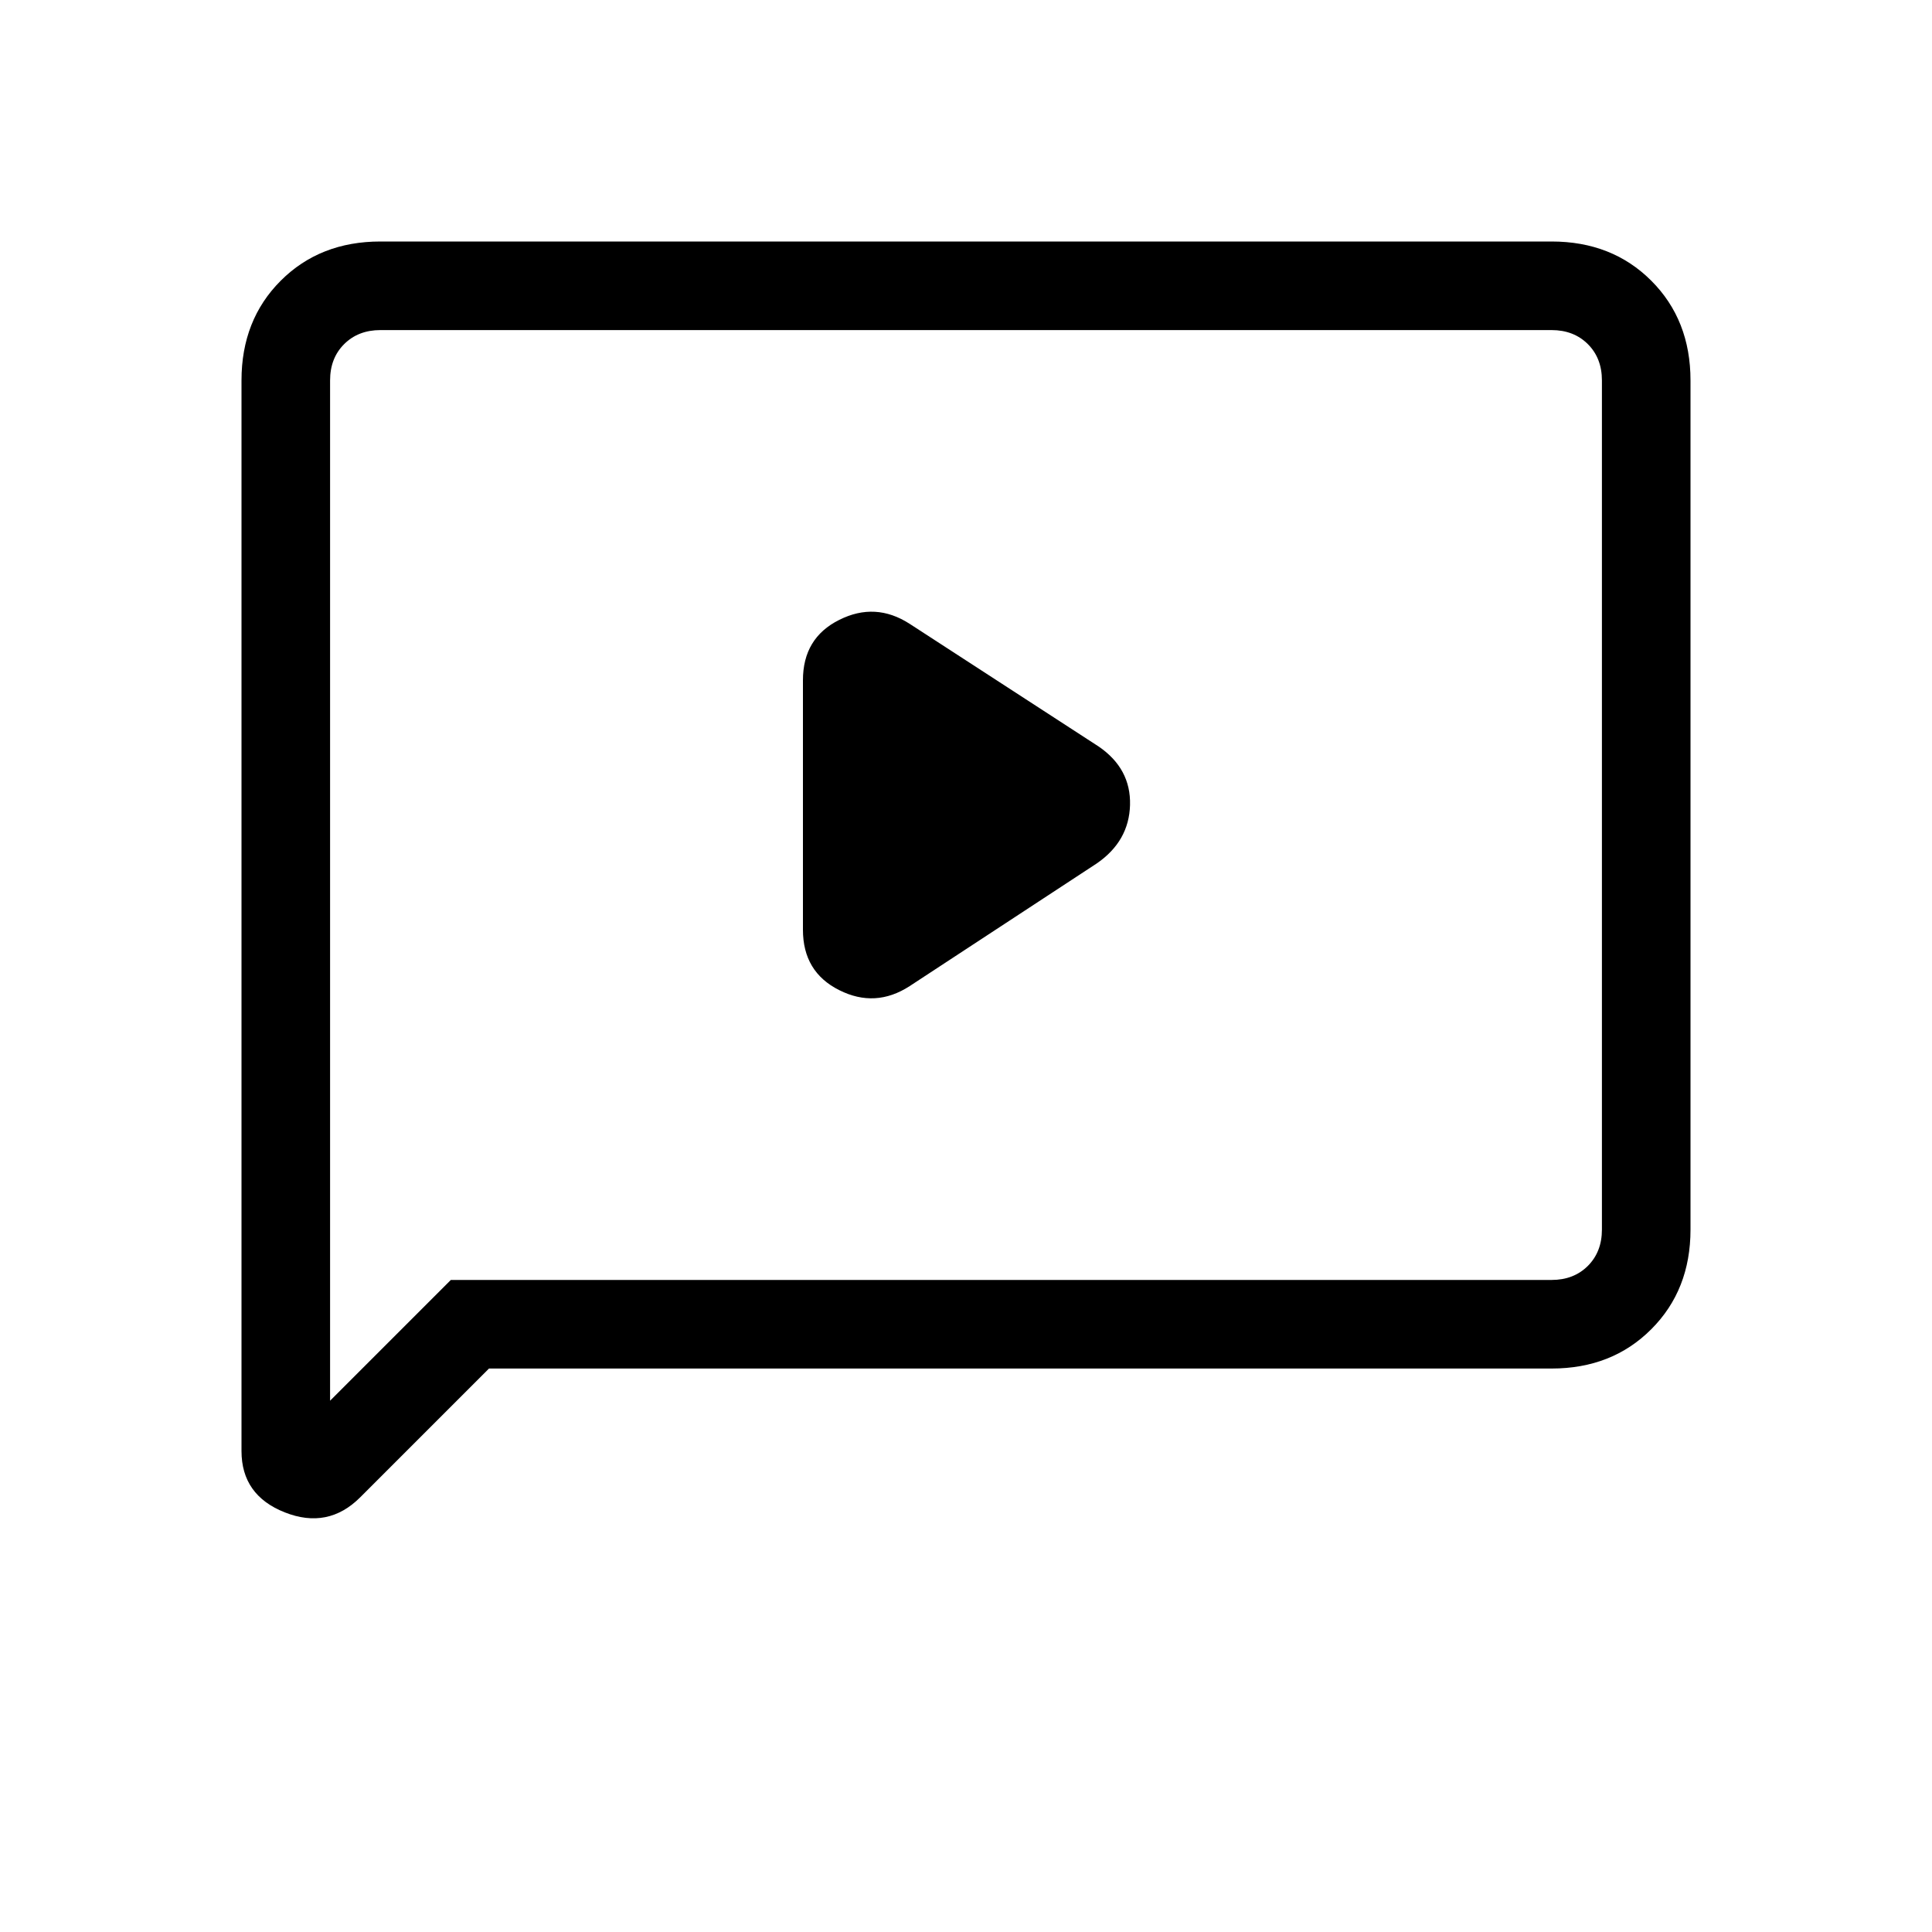 <svg xmlns="http://www.w3.org/2000/svg" height="20" width="20"><path d="m9.417 10.208 1.937-1.27q.334-.23.344-.605.01-.375-.323-.604L9.417 6.458q-.355-.229-.729-.041-.376.187-.376.625v2.583q0 .437.376.625.374.188.729-.042ZM3.729 15.5q-.333.333-.781.156-.448-.177-.448-.635V3.938q0-.626.406-1.032T3.938 2.5h12.124q.626 0 1.032.406t.406 1.032v8.791q0 .625-.406 1.031-.406.407-1.032.407h-11Zm-.312-1 1.25-1.25h11.395q.23 0 .376-.146.145-.146.145-.375V3.938q0-.23-.145-.375-.146-.146-.376-.146H3.938q-.23 0-.376.146-.145.145-.145.375Zm0-10.562v-.521V14.5Z"/></svg>